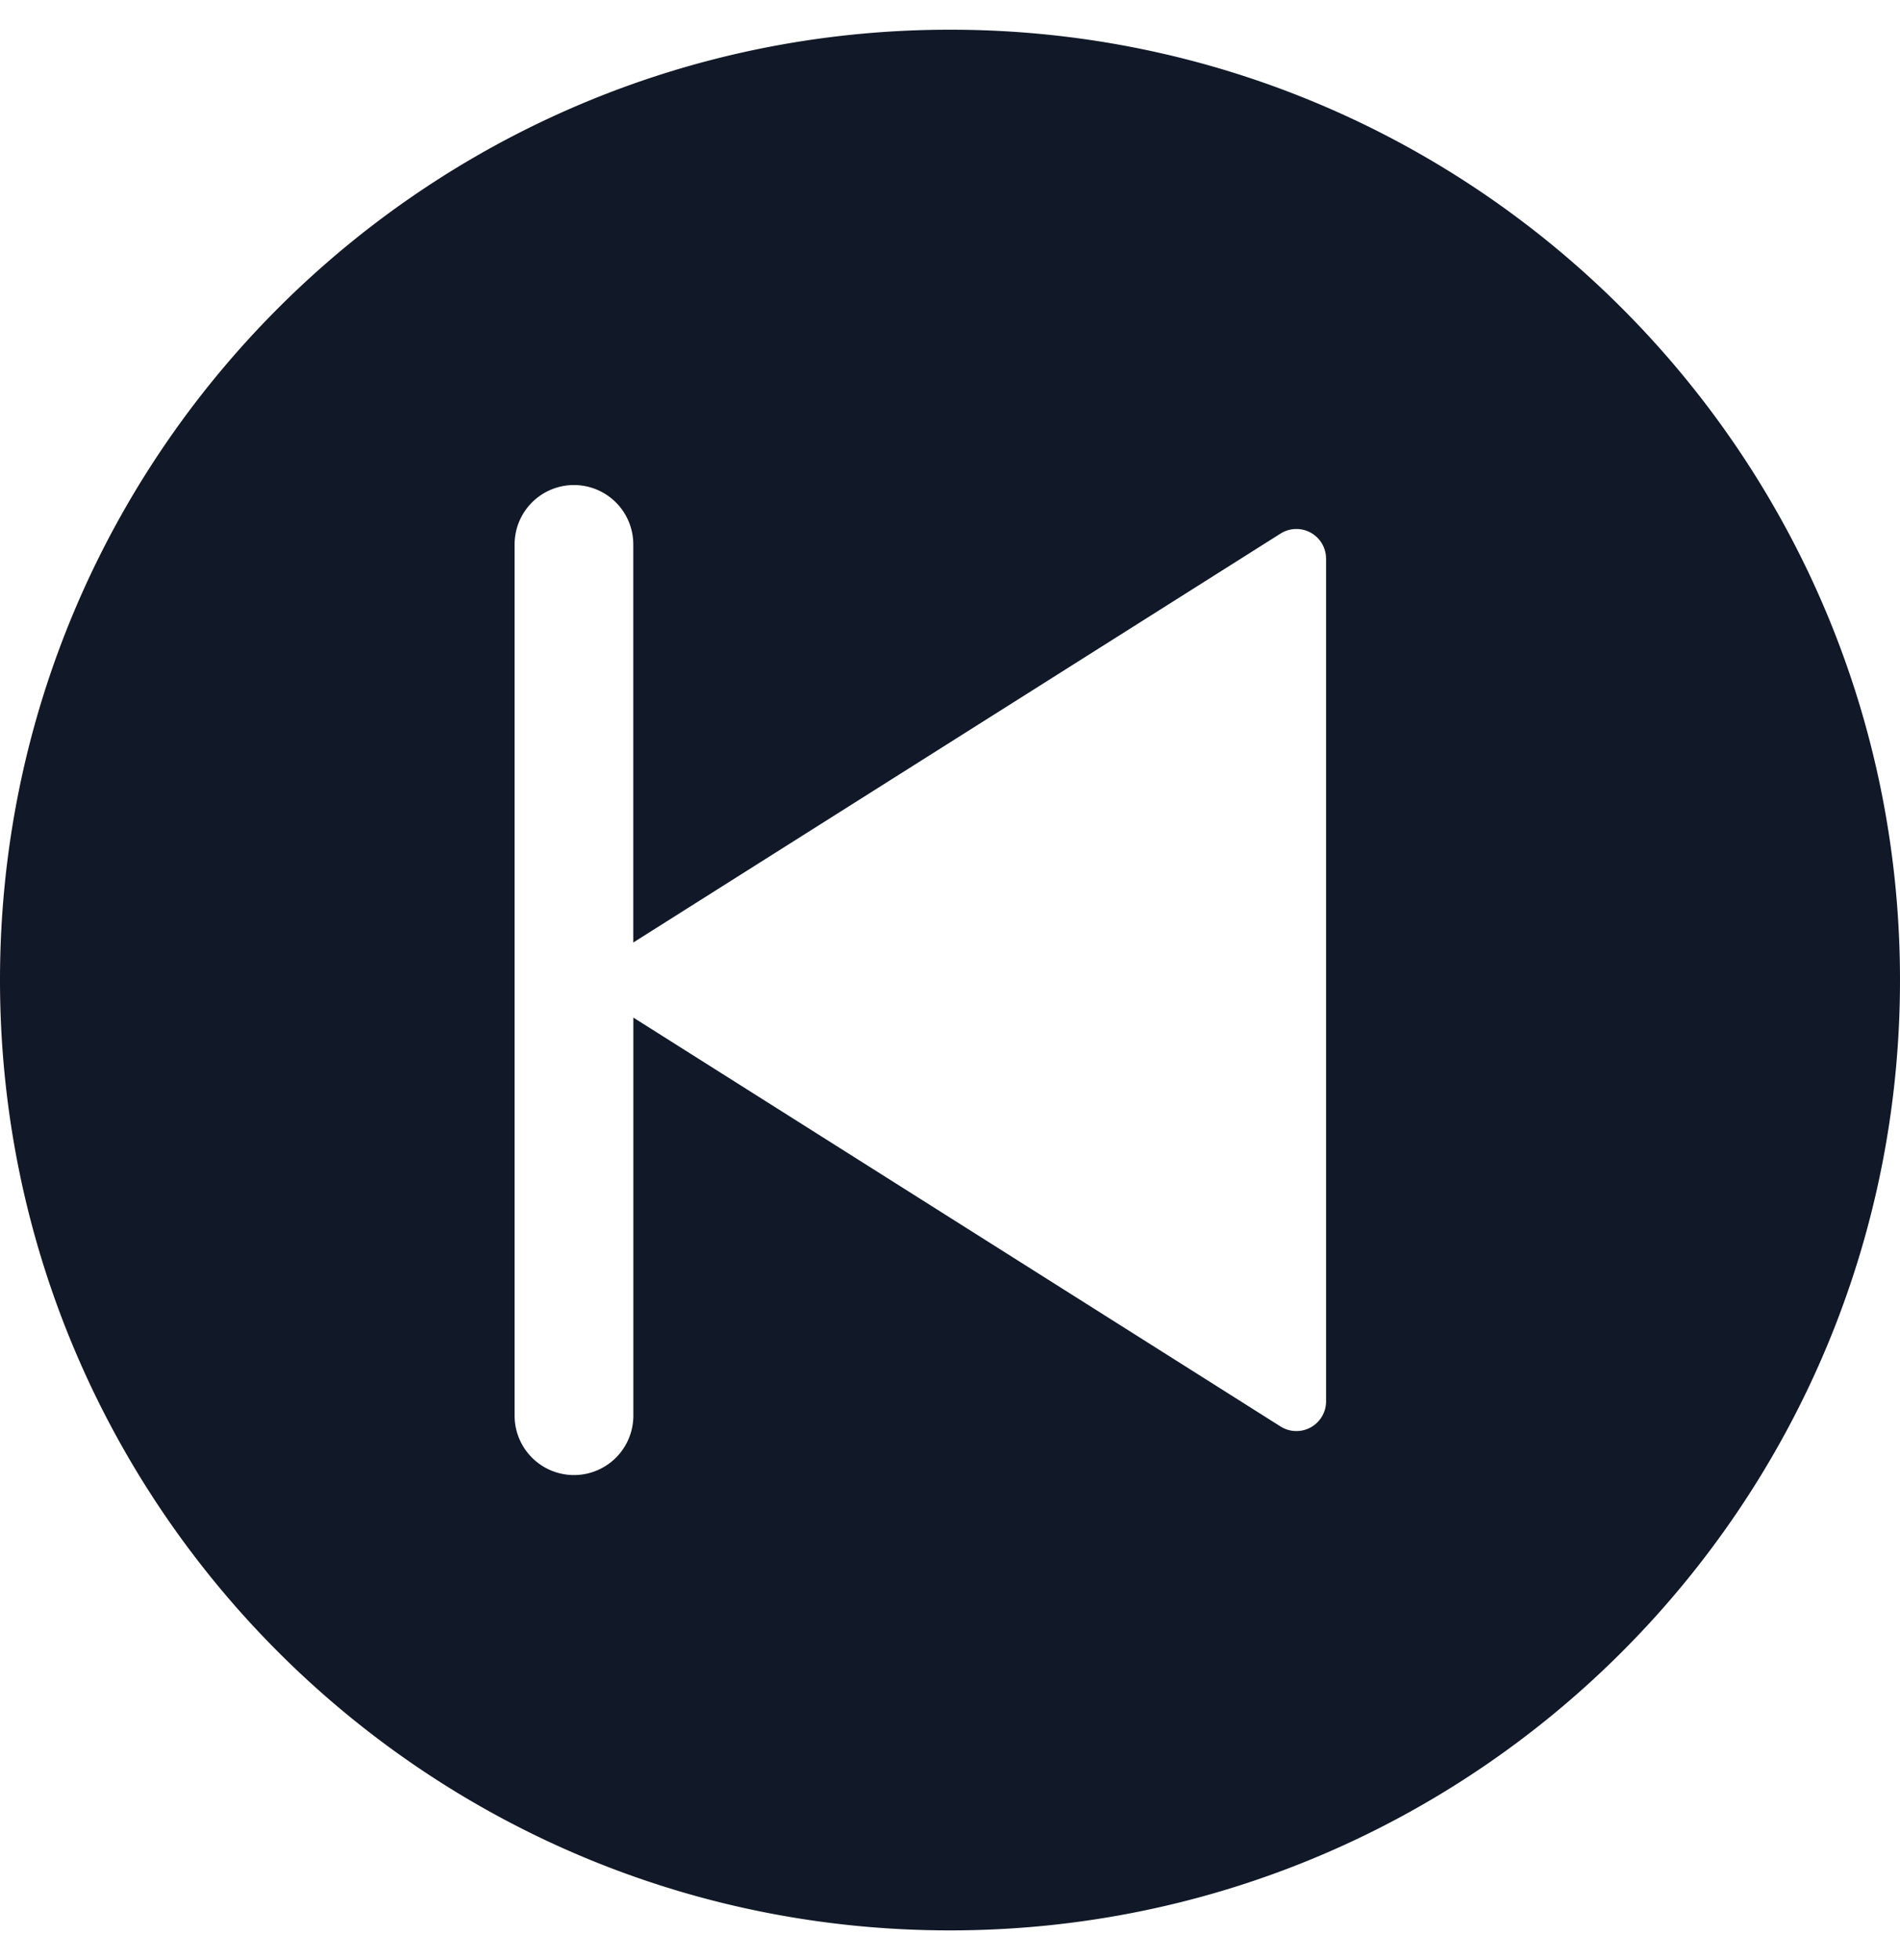 <svg xmlns="http://www.w3.org/2000/svg" width="32" height="33" fill="none" viewBox="0 0 32 33"><path fill="#111827" fill-rule="evenodd" d="M32 16.5c0 8.837-7.163 16-16 16s-16-7.163-16-16S7.163.5 16 .5s16 7.163 16 16ZM9.666 8.166a1 1 0 0 1 1 1v6.702l10.9-6.884a.5.5 0 0 1 .768.423v14.186a.5.5 0 0 1-.767.423l-10.9-6.884v6.702a1 1 0 1 1-2 0V9.166a1 1 0 0 1 1-1Z" clip-rule="evenodd"/></svg>